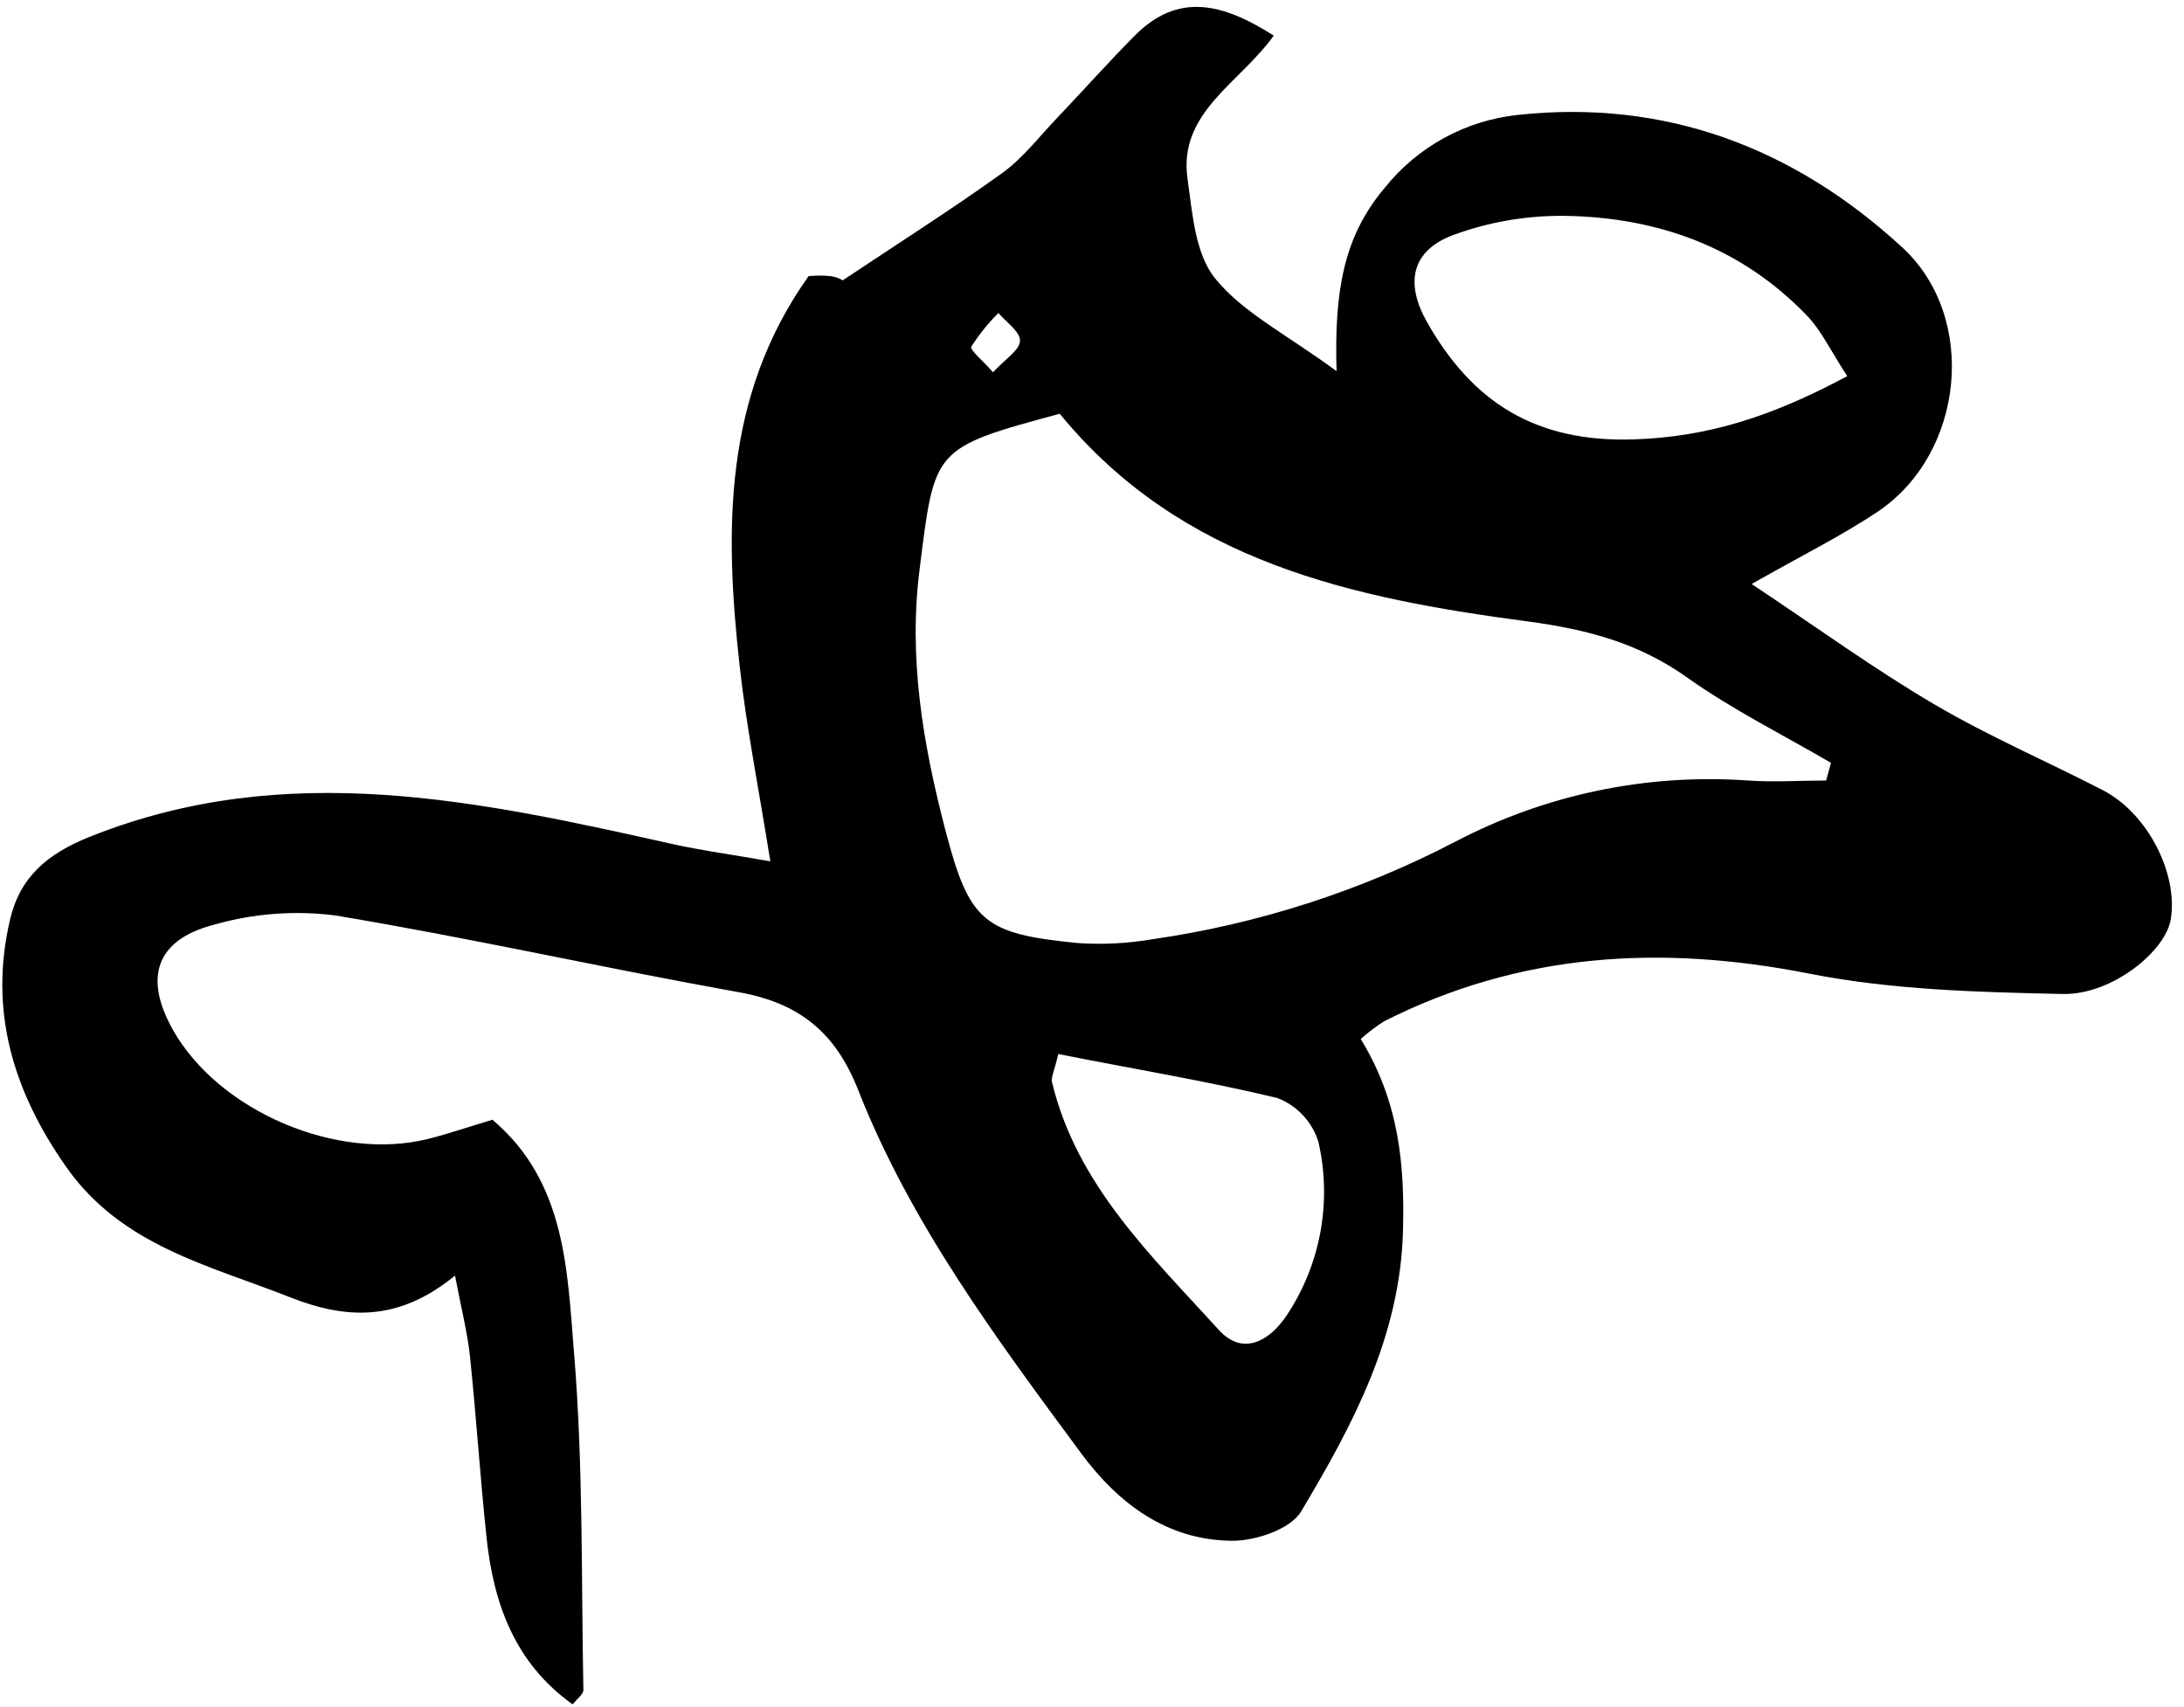 <svg width="151" height="118" viewBox="0 0 151 118" fill="none" xmlns="http://www.w3.org/2000/svg">
<g clip-path="url(#clip0_729_1298)">
<path d="M94.08 71.837C96.759 76.216 97.124 80.588 96.999 85.166C96.793 92.435 93.51 98.558 89.952 104.51C89.217 105.736 86.794 106.545 85.163 106.528C80.694 106.488 77.324 103.968 74.748 100.479C68.887 92.543 62.963 84.602 59.326 75.343C57.753 71.353 55.233 69.346 51.1 68.605C41.773 66.934 32.52 64.848 23.165 63.291C20.358 62.937 17.509 63.156 14.79 63.936C10.748 64.985 9.921 67.63 11.985 71.256C15.172 76.843 23.318 80.32 29.612 78.741C31.066 78.376 32.463 77.886 34.048 77.418C39.15 81.734 39.219 87.88 39.692 93.592C40.33 101.312 40.182 109.099 40.336 116.853C40.336 117.121 39.937 117.423 39.589 117.839C35.598 114.988 34.122 110.884 33.637 106.289C33.198 102.138 32.93 97.965 32.497 93.815C32.332 92.207 31.927 90.628 31.459 88.194C27.469 91.466 23.826 91.181 20.023 89.681C14.413 87.469 8.416 86.124 4.602 80.714C0.913 75.48 -0.791 69.882 0.697 63.571C1.392 60.618 3.285 59.01 6.284 57.824C19.835 52.437 33.141 55.373 46.51 58.36C48.449 58.793 50.427 59.056 53.26 59.551C52.451 54.46 51.601 50.253 51.134 46.006C50.102 36.656 49.994 27.409 55.906 19.091C56.408 19.043 56.914 19.043 57.416 19.091C57.717 19.128 58.006 19.227 58.266 19.382C62.257 16.72 65.843 14.445 69.286 11.971C70.734 10.922 71.863 9.434 73.117 8.122C74.907 6.247 76.629 4.303 78.459 2.461C81.429 -0.526 84.491 0.181 88.065 2.461C85.739 5.728 81.458 7.775 82.102 12.335C82.438 14.719 82.626 17.552 84.017 19.256C85.933 21.617 88.92 23.099 92.409 25.659C92.25 20.209 92.86 16.383 95.744 12.98C96.868 11.575 98.258 10.407 99.836 9.543C101.413 8.679 103.146 8.136 104.934 7.946C115.168 6.84 124.056 10.226 131.53 17.113C136.769 21.942 135.823 31.331 129.854 35.356C127.374 37.021 124.666 38.355 121.108 40.379C125.726 43.452 129.626 46.285 133.765 48.714C137.51 50.914 141.529 52.642 145.395 54.637C148.462 56.222 150.583 60.338 150.092 63.525C149.756 65.749 146.033 68.793 142.618 68.724C136.763 68.599 130.806 68.445 125.088 67.316C114.826 65.292 105.094 65.868 95.704 70.606C95.13 70.971 94.587 71.383 94.08 71.837ZM73.271 28.606C64.463 30.984 64.628 31.001 63.579 39.37C62.798 45.533 63.819 51.439 65.341 57.311C67.017 63.759 67.997 64.568 74.571 65.207C76.265 65.316 77.965 65.228 79.639 64.945C86.95 63.894 94.031 61.618 100.585 58.212C106.819 54.936 113.844 53.465 120.869 53.965C122.653 54.09 124.461 53.965 126.256 53.965L126.593 52.744C123.275 50.8 119.791 49.079 116.667 46.855C113.309 44.461 109.746 43.52 105.681 42.973C93.567 41.365 81.686 38.897 73.271 28.606ZM127.716 26.007C126.576 24.256 125.943 22.888 124.962 21.856C120.401 17.084 114.603 15.015 108.156 14.924C105.512 14.897 102.886 15.355 100.408 16.275C97.557 17.369 97.164 19.604 98.646 22.238C101.799 27.837 106.2 30.596 112.95 30.379C118.07 30.214 122.494 28.806 127.716 26.007ZM73.168 72.875C72.883 74.1 72.655 74.494 72.735 74.819C74.445 81.939 79.616 86.831 84.28 91.962C85.904 93.746 87.746 92.771 88.977 90.924C90.132 89.18 90.921 87.22 91.295 85.162C91.669 83.104 91.622 80.991 91.155 78.952C90.942 78.262 90.575 77.63 90.081 77.103C89.587 76.576 88.98 76.17 88.305 75.913C83.396 74.733 78.413 73.918 73.168 72.875ZM68.67 25.727C69.497 24.821 70.5 24.216 70.523 23.572C70.546 22.928 69.565 22.284 69.029 21.64C68.322 22.345 67.693 23.125 67.154 23.966C67.045 24.194 67.952 24.935 68.67 25.75V25.727Z" fill="black"/>
</g>
<defs>
<clipPath id="clip0_729_1298">
<rect width="150" height="117.367" fill="white" transform="translate(0.16 0.472)"/>
</clipPath>
</defs>
</svg>
